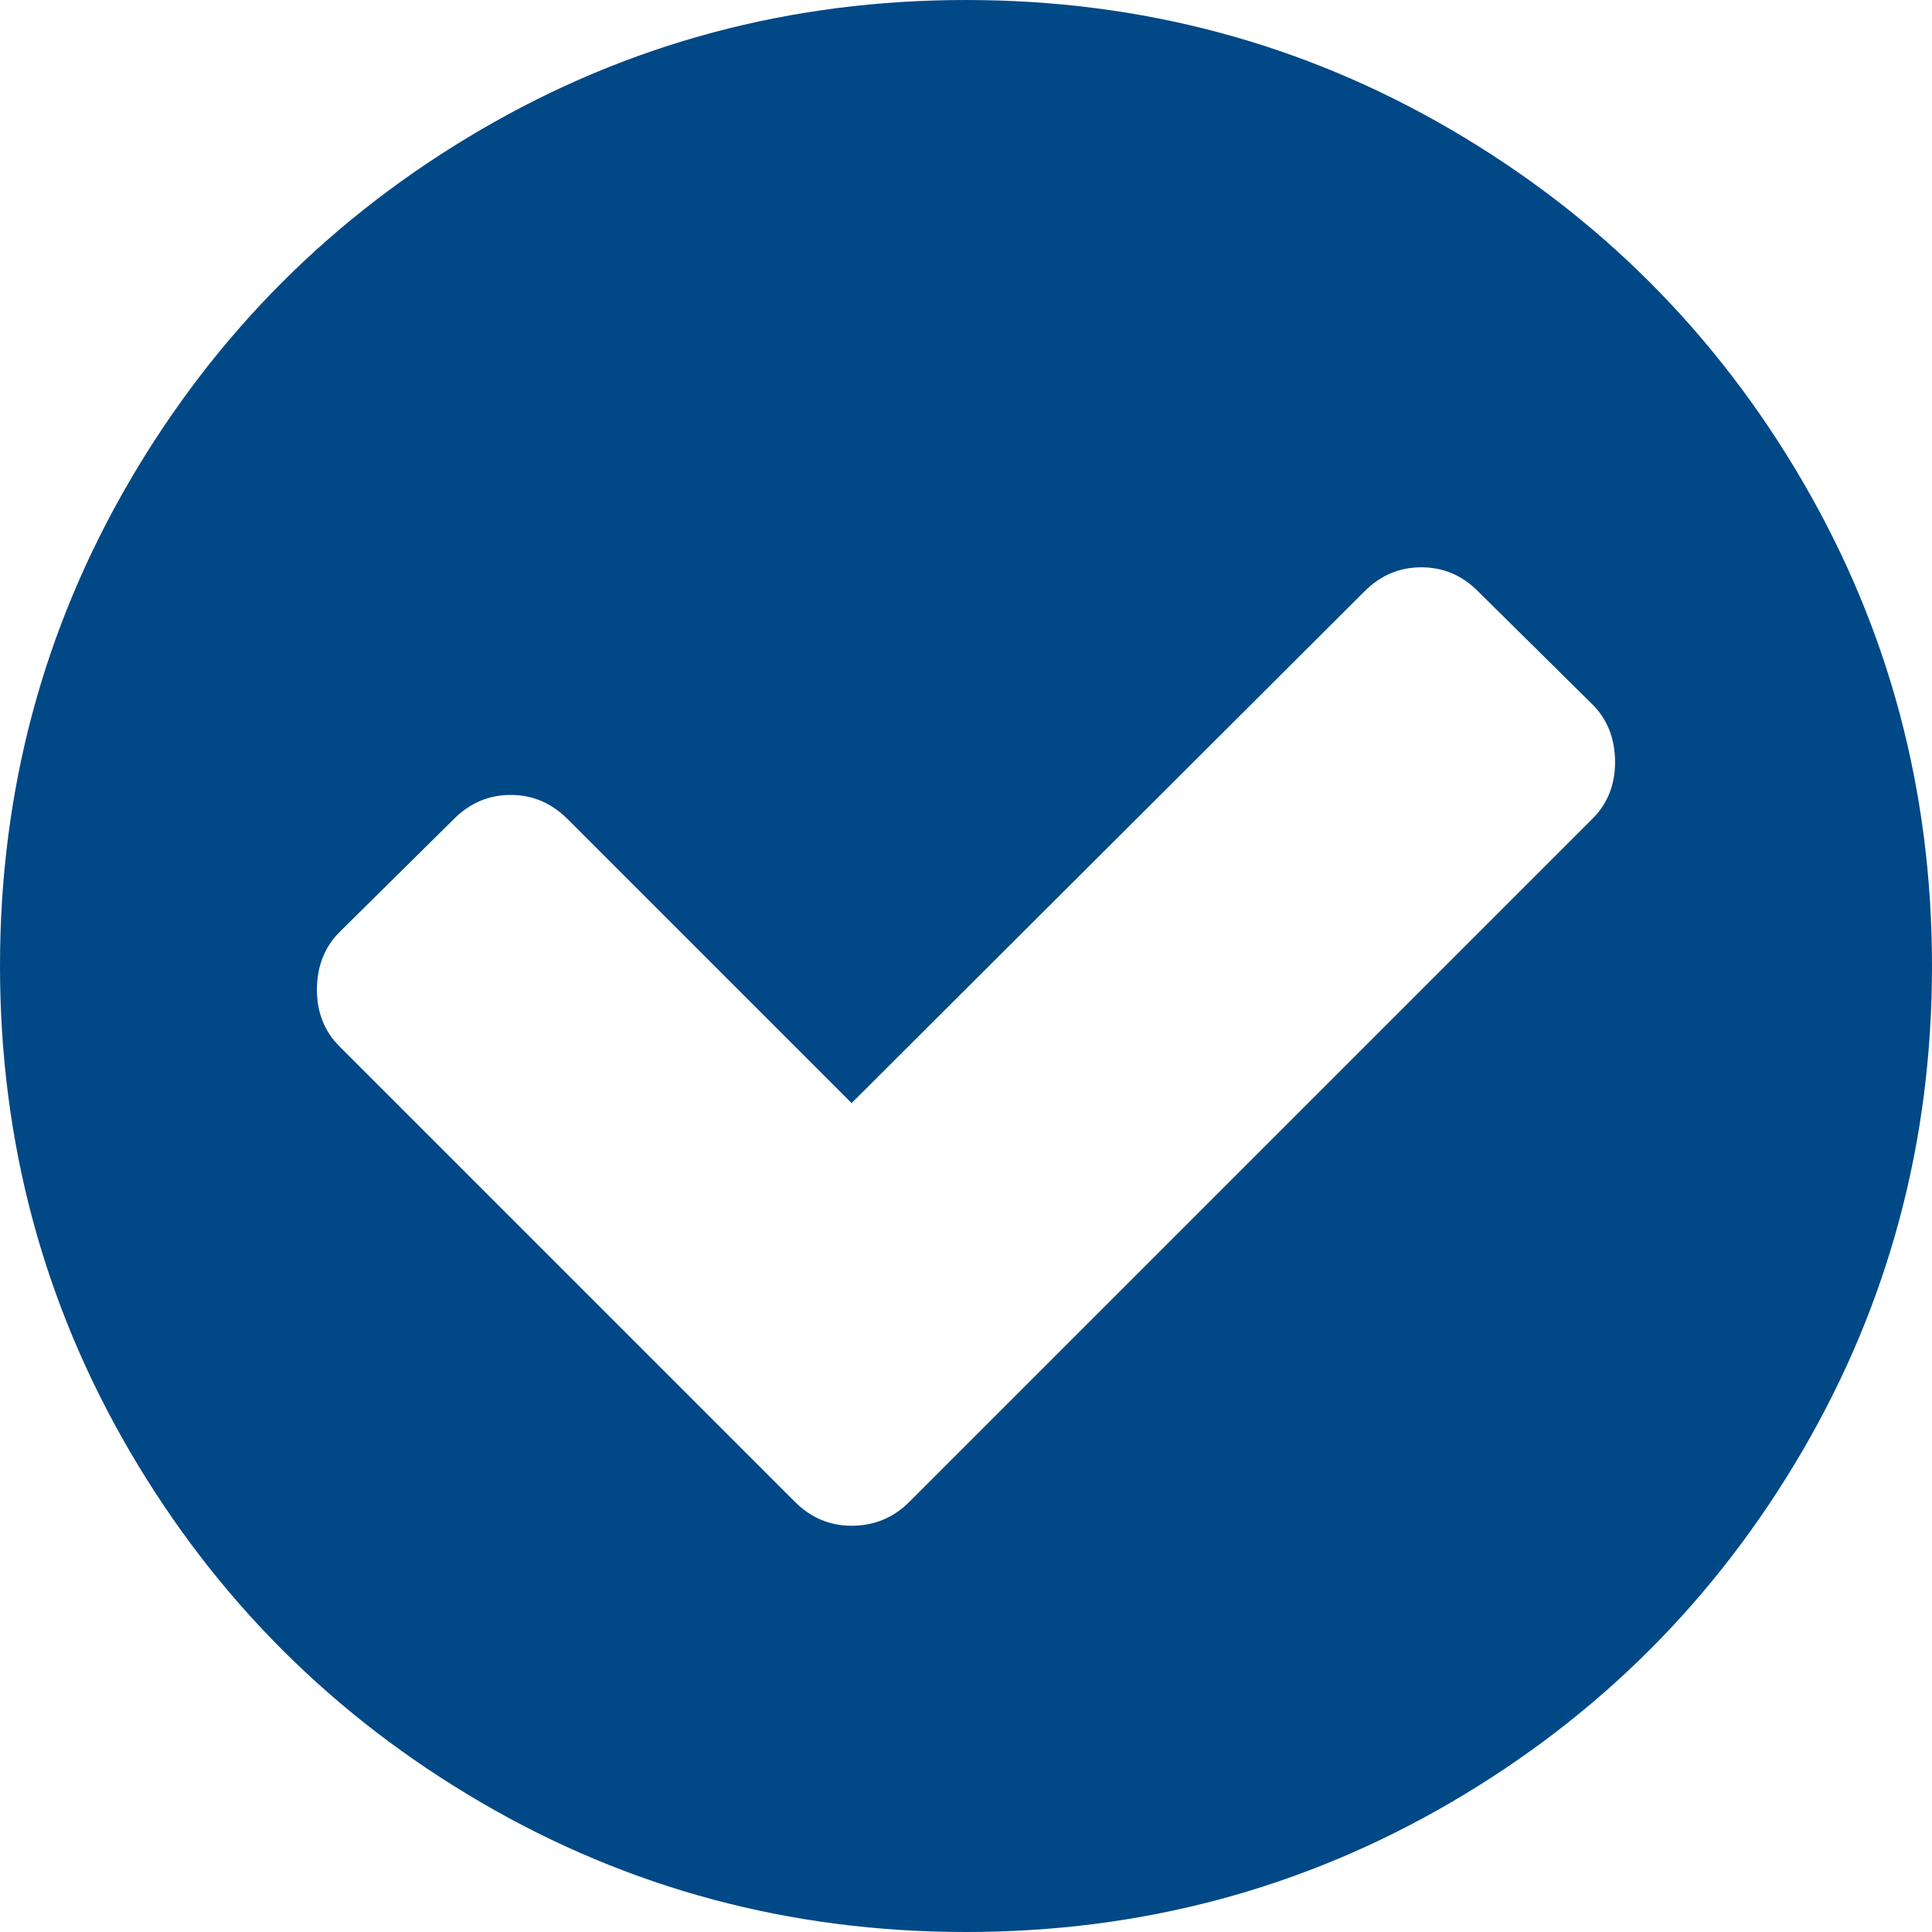 ﻿<?xml version="1.0" encoding="utf-8"?>
<svg version="1.1" xmlns:xlink="http://www.w3.org/1999/xlink" width="22px" height="22px" xmlns="http://www.w3.org/2000/svg">
  <g transform="matrix(1 0 0 1 -331 -718 )">
    <path d="M 18.133 9.324  C 18.305 9.152  18.391 8.938  18.391 8.68  C 18.391 8.412  18.305 8.193  18.133 8.021  L 16.829 6.732  C 16.648 6.55  16.433 6.46  16.185 6.46  C 15.937 6.46  15.722 6.55  15.54 6.732  L 9.697 12.561  L 6.46 9.324  C 6.278 9.143  6.063 9.052  5.815 9.052  C 5.567 9.052  5.352 9.143  5.171 9.324  L 3.867 10.613  C 3.695 10.785  3.609 11.005  3.609 11.272  C 3.609 11.53  3.695 11.745  3.867 11.917  L 9.052 17.102  C 9.234 17.283  9.448 17.374  9.697 17.374  C 9.954 17.374  10.174 17.283  10.355 17.102  L 18.133 9.324  Z M 20.525 5.479  C 21.508 7.164  22 9.004  22 11  C 22 12.996  21.508 14.836  20.525 16.521  C 19.541 18.207  18.207 19.541  16.521 20.525  C 14.836 21.508  12.996 22  11 22  C 9.004 22  7.164 21.508  5.479 20.525  C 3.793 19.541  2.459 18.207  1.475 16.521  C 0.492 14.836  0 12.996  0 11  C 0 9.004  0.492 7.164  1.475 5.479  C 2.459 3.793  3.793 2.459  5.479 1.475  C 7.164 0.492  9.004 0  11 0  C 12.996 0  14.836 0.492  16.521 1.475  C 18.207 2.459  19.541 3.793  20.525 5.479  Z " fill-rule="nonzero" fill="#014886" stroke="none" transform="matrix(1 0 0 1 331 718 )" />
  </g>
</svg>